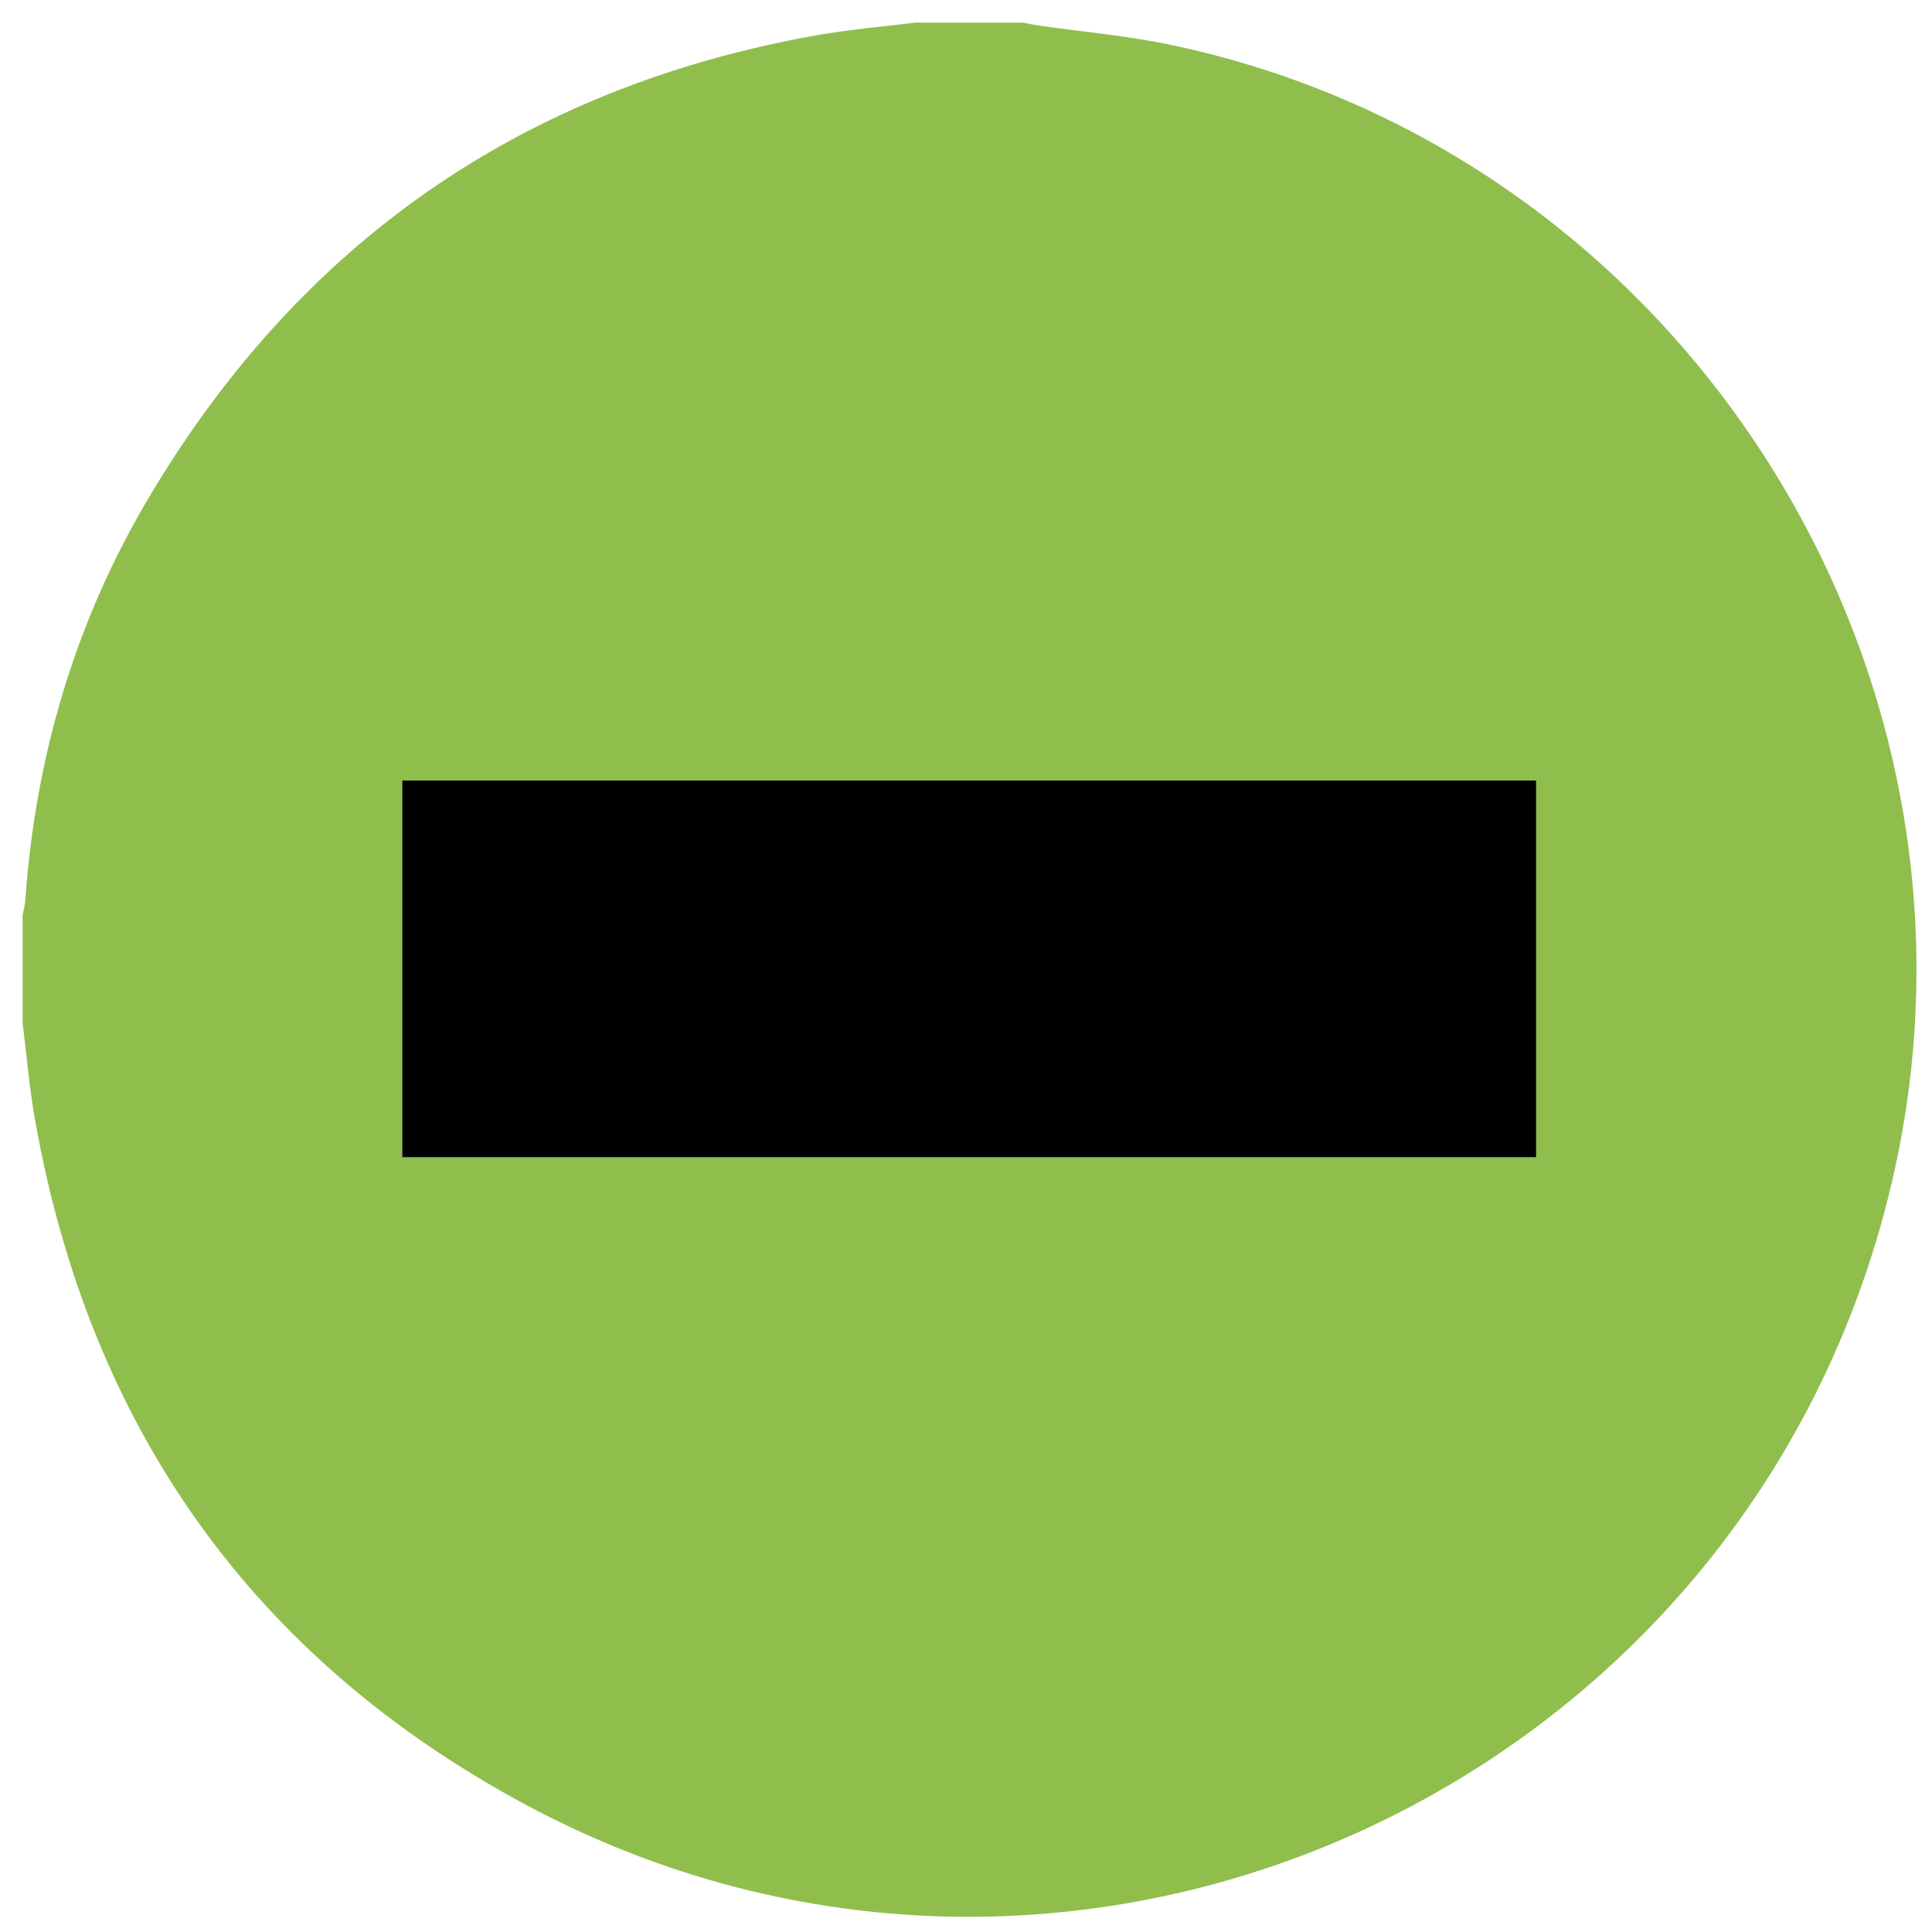 <svg id="Layer_1" xmlns="http://www.w3.org/2000/svg" viewBox="0 0 1000 1000"><path d="M11.7 529.4v-55.5c.5-2.7 1.2-5.4 1.4-8.1 5.2-73.4 25.4-142.6 62.6-206C154.1 126.4 269.8 45.5 422.4 18.3c17-3 34.3-4.5 51.5-6.6h55.5c2.5.5 4.9 1 7.4 1.4 23.5 3.4 47.3 5.4 70.5 10.4 264.3 56.3 433.6 324.2 372 588.1C906 925.7 555.6 1086.3 271.9 934 130.5 858 46.3 738.4 18.2 580c-3-16.8-4.4-33.8-6.5-50.6zM208.2 599h586.9V404H208.2v195z" fill="#90be4d"/><path d="M208.2 599V404h586.9v195H208.2z"/></svg>